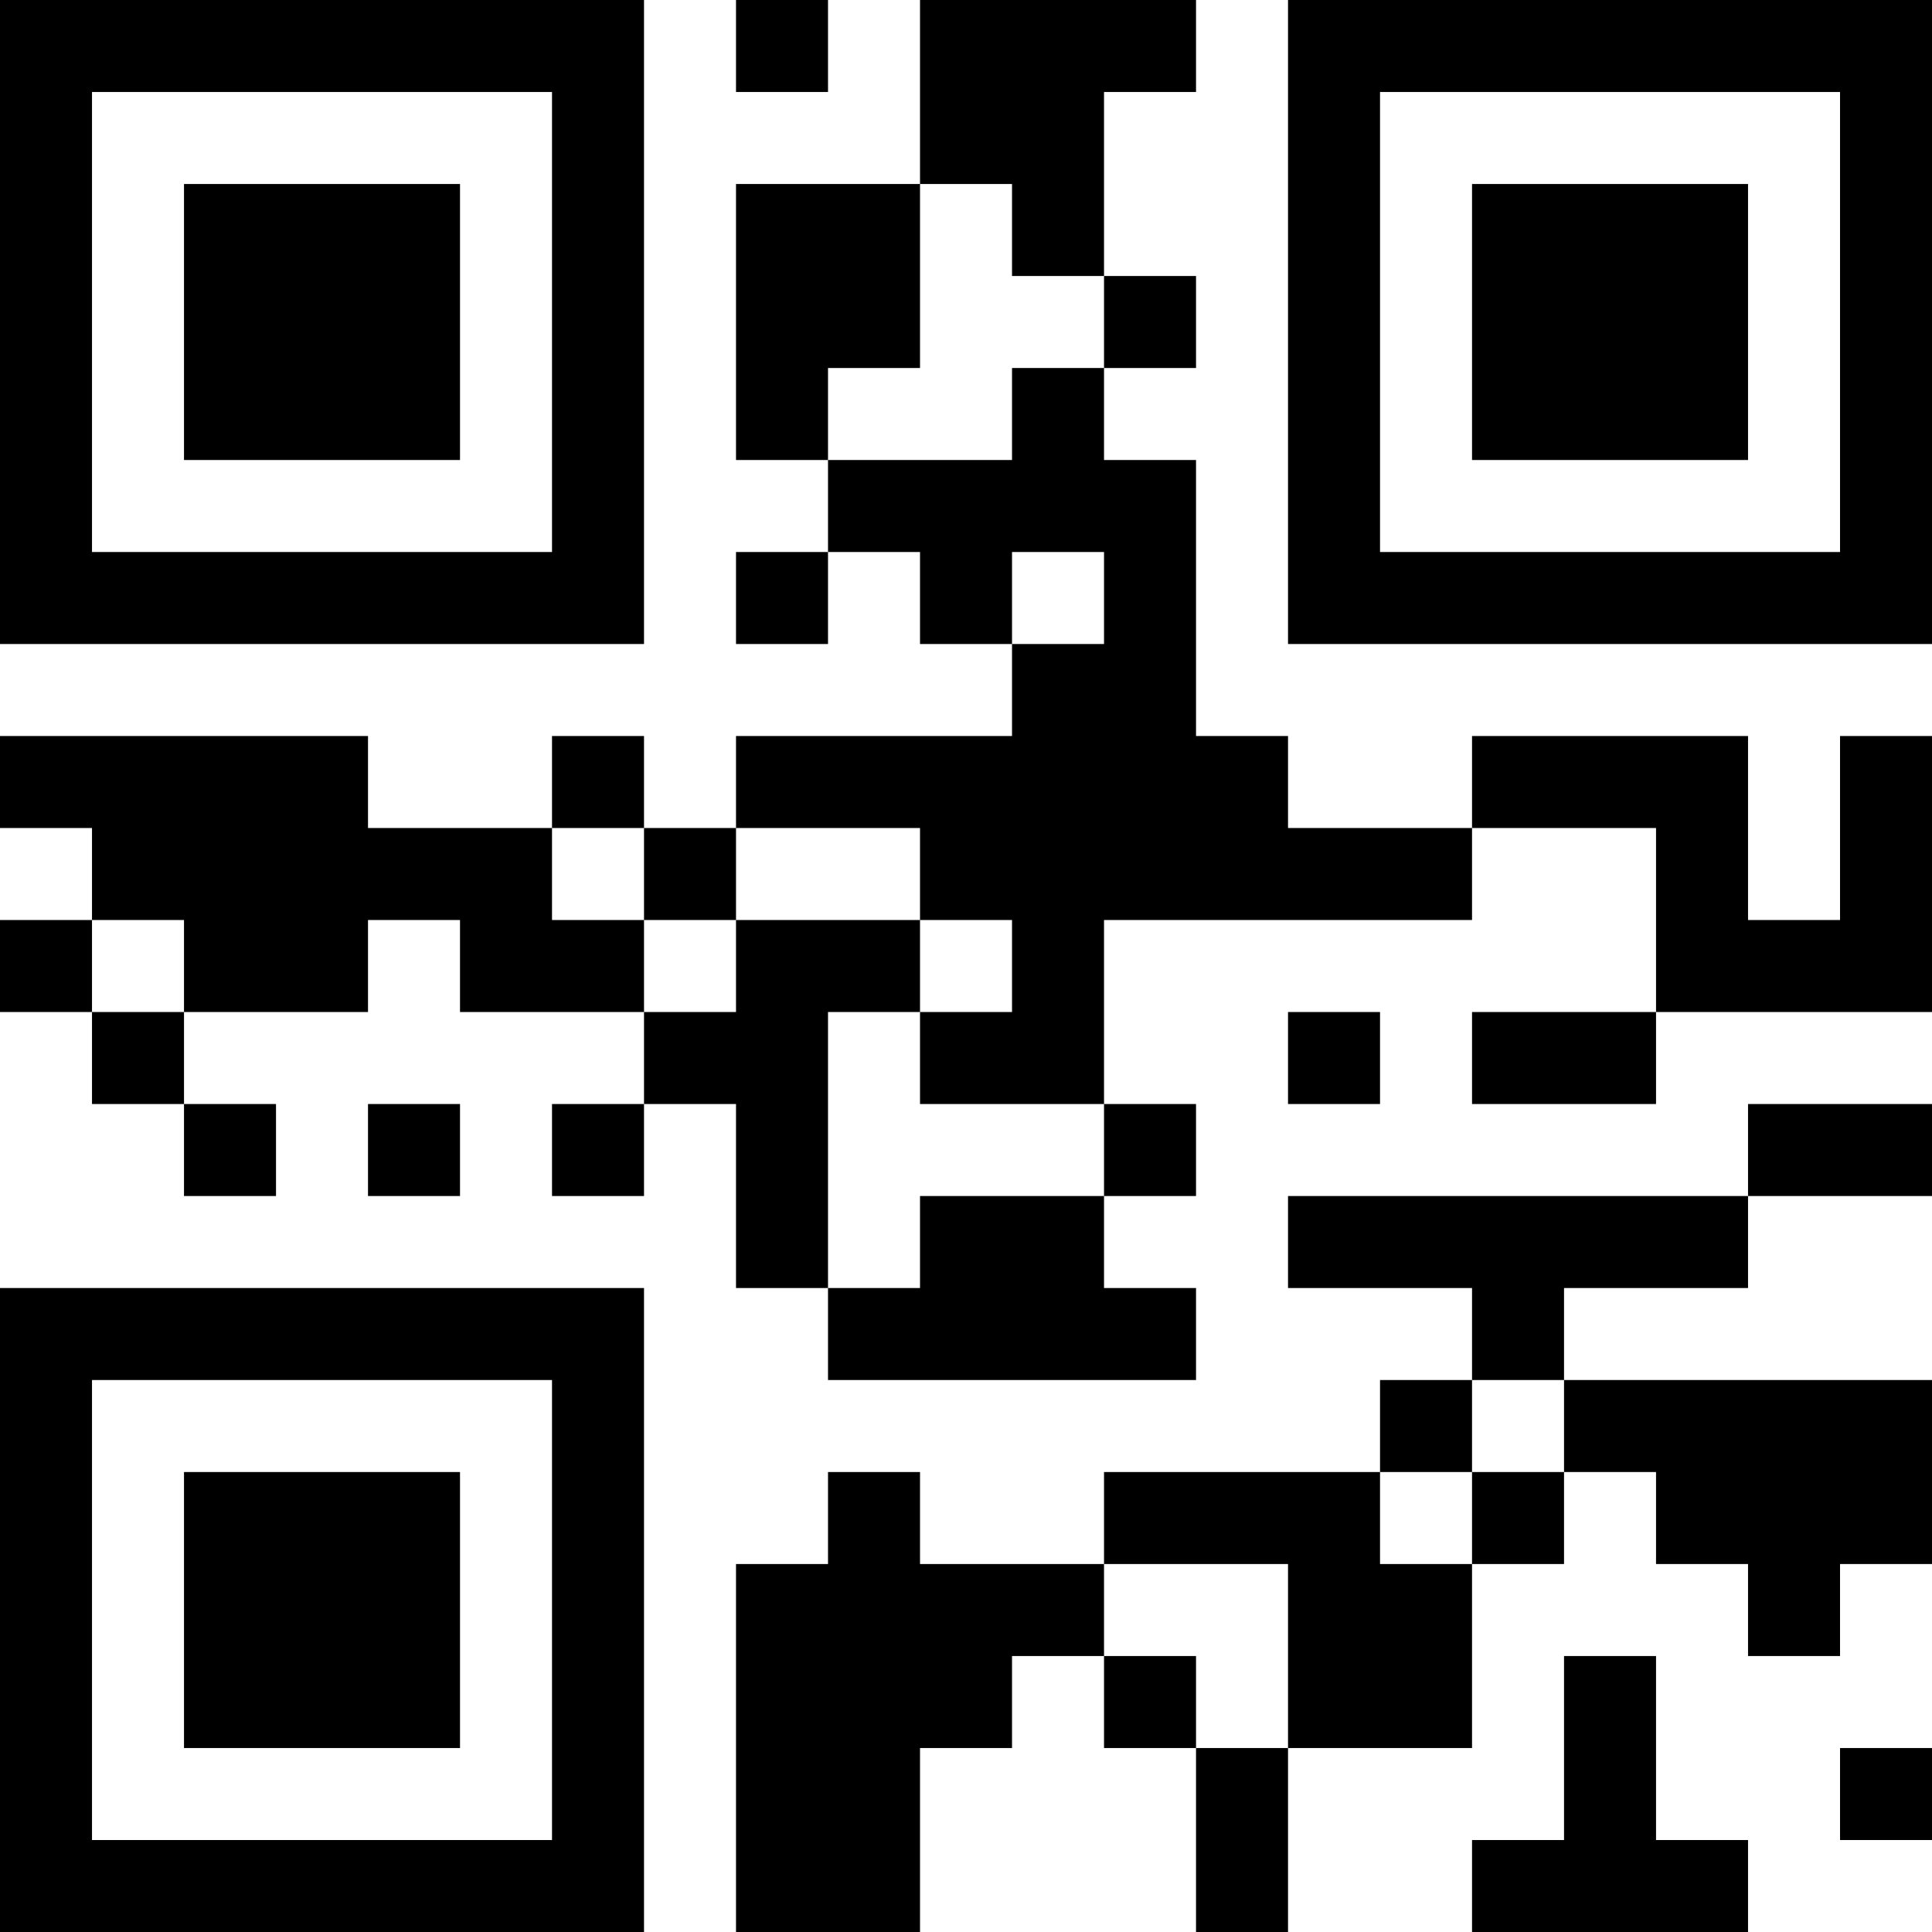 <?xml version="1.0" encoding="UTF-8"?>
<svg xmlns="http://www.w3.org/2000/svg" version="1.1" width="300" height="300" viewBox="0 0 300 300"><rect x="0" y="0" width="300" height="300" fill="#ffffff"/><g transform="scale(14.286)"><g transform="translate(0,0)"><path fill-rule="evenodd" d="M8 0L8 1L9 1L9 0ZM10 0L10 2L8 2L8 5L9 5L9 6L8 6L8 7L9 7L9 6L10 6L10 7L11 7L11 8L8 8L8 9L7 9L7 8L6 8L6 9L4 9L4 8L0 8L0 9L1 9L1 10L0 10L0 11L1 11L1 12L2 12L2 13L3 13L3 12L2 12L2 11L4 11L4 10L5 10L5 11L7 11L7 12L6 12L6 13L7 13L7 12L8 12L8 14L9 14L9 15L13 15L13 14L12 14L12 13L13 13L13 12L12 12L12 10L16 10L16 9L18 9L18 11L16 11L16 12L18 12L18 11L21 11L21 8L20 8L20 10L19 10L19 8L16 8L16 9L14 9L14 8L13 8L13 5L12 5L12 4L13 4L13 3L12 3L12 1L13 1L13 0ZM10 2L10 4L9 4L9 5L11 5L11 4L12 4L12 3L11 3L11 2ZM11 6L11 7L12 7L12 6ZM6 9L6 10L7 10L7 11L8 11L8 10L10 10L10 11L9 11L9 14L10 14L10 13L12 13L12 12L10 12L10 11L11 11L11 10L10 10L10 9L8 9L8 10L7 10L7 9ZM1 10L1 11L2 11L2 10ZM14 11L14 12L15 12L15 11ZM4 12L4 13L5 13L5 12ZM19 12L19 13L14 13L14 14L16 14L16 15L15 15L15 16L12 16L12 17L10 17L10 16L9 16L9 17L8 17L8 21L10 21L10 19L11 19L11 18L12 18L12 19L13 19L13 21L14 21L14 19L16 19L16 17L17 17L17 16L18 16L18 17L19 17L19 18L20 18L20 17L21 17L21 15L17 15L17 14L19 14L19 13L21 13L21 12ZM16 15L16 16L15 16L15 17L16 17L16 16L17 16L17 15ZM12 17L12 18L13 18L13 19L14 19L14 17ZM17 18L17 20L16 20L16 21L19 21L19 20L18 20L18 18ZM20 19L20 20L21 20L21 19ZM0 0L0 7L7 7L7 0ZM1 1L1 6L6 6L6 1ZM2 2L2 5L5 5L5 2ZM14 0L14 7L21 7L21 0ZM15 1L15 6L20 6L20 1ZM16 2L16 5L19 5L19 2ZM0 14L0 21L7 21L7 14ZM1 15L1 20L6 20L6 15ZM2 16L2 19L5 19L5 16Z" fill="#000000"/></g></g></svg>
